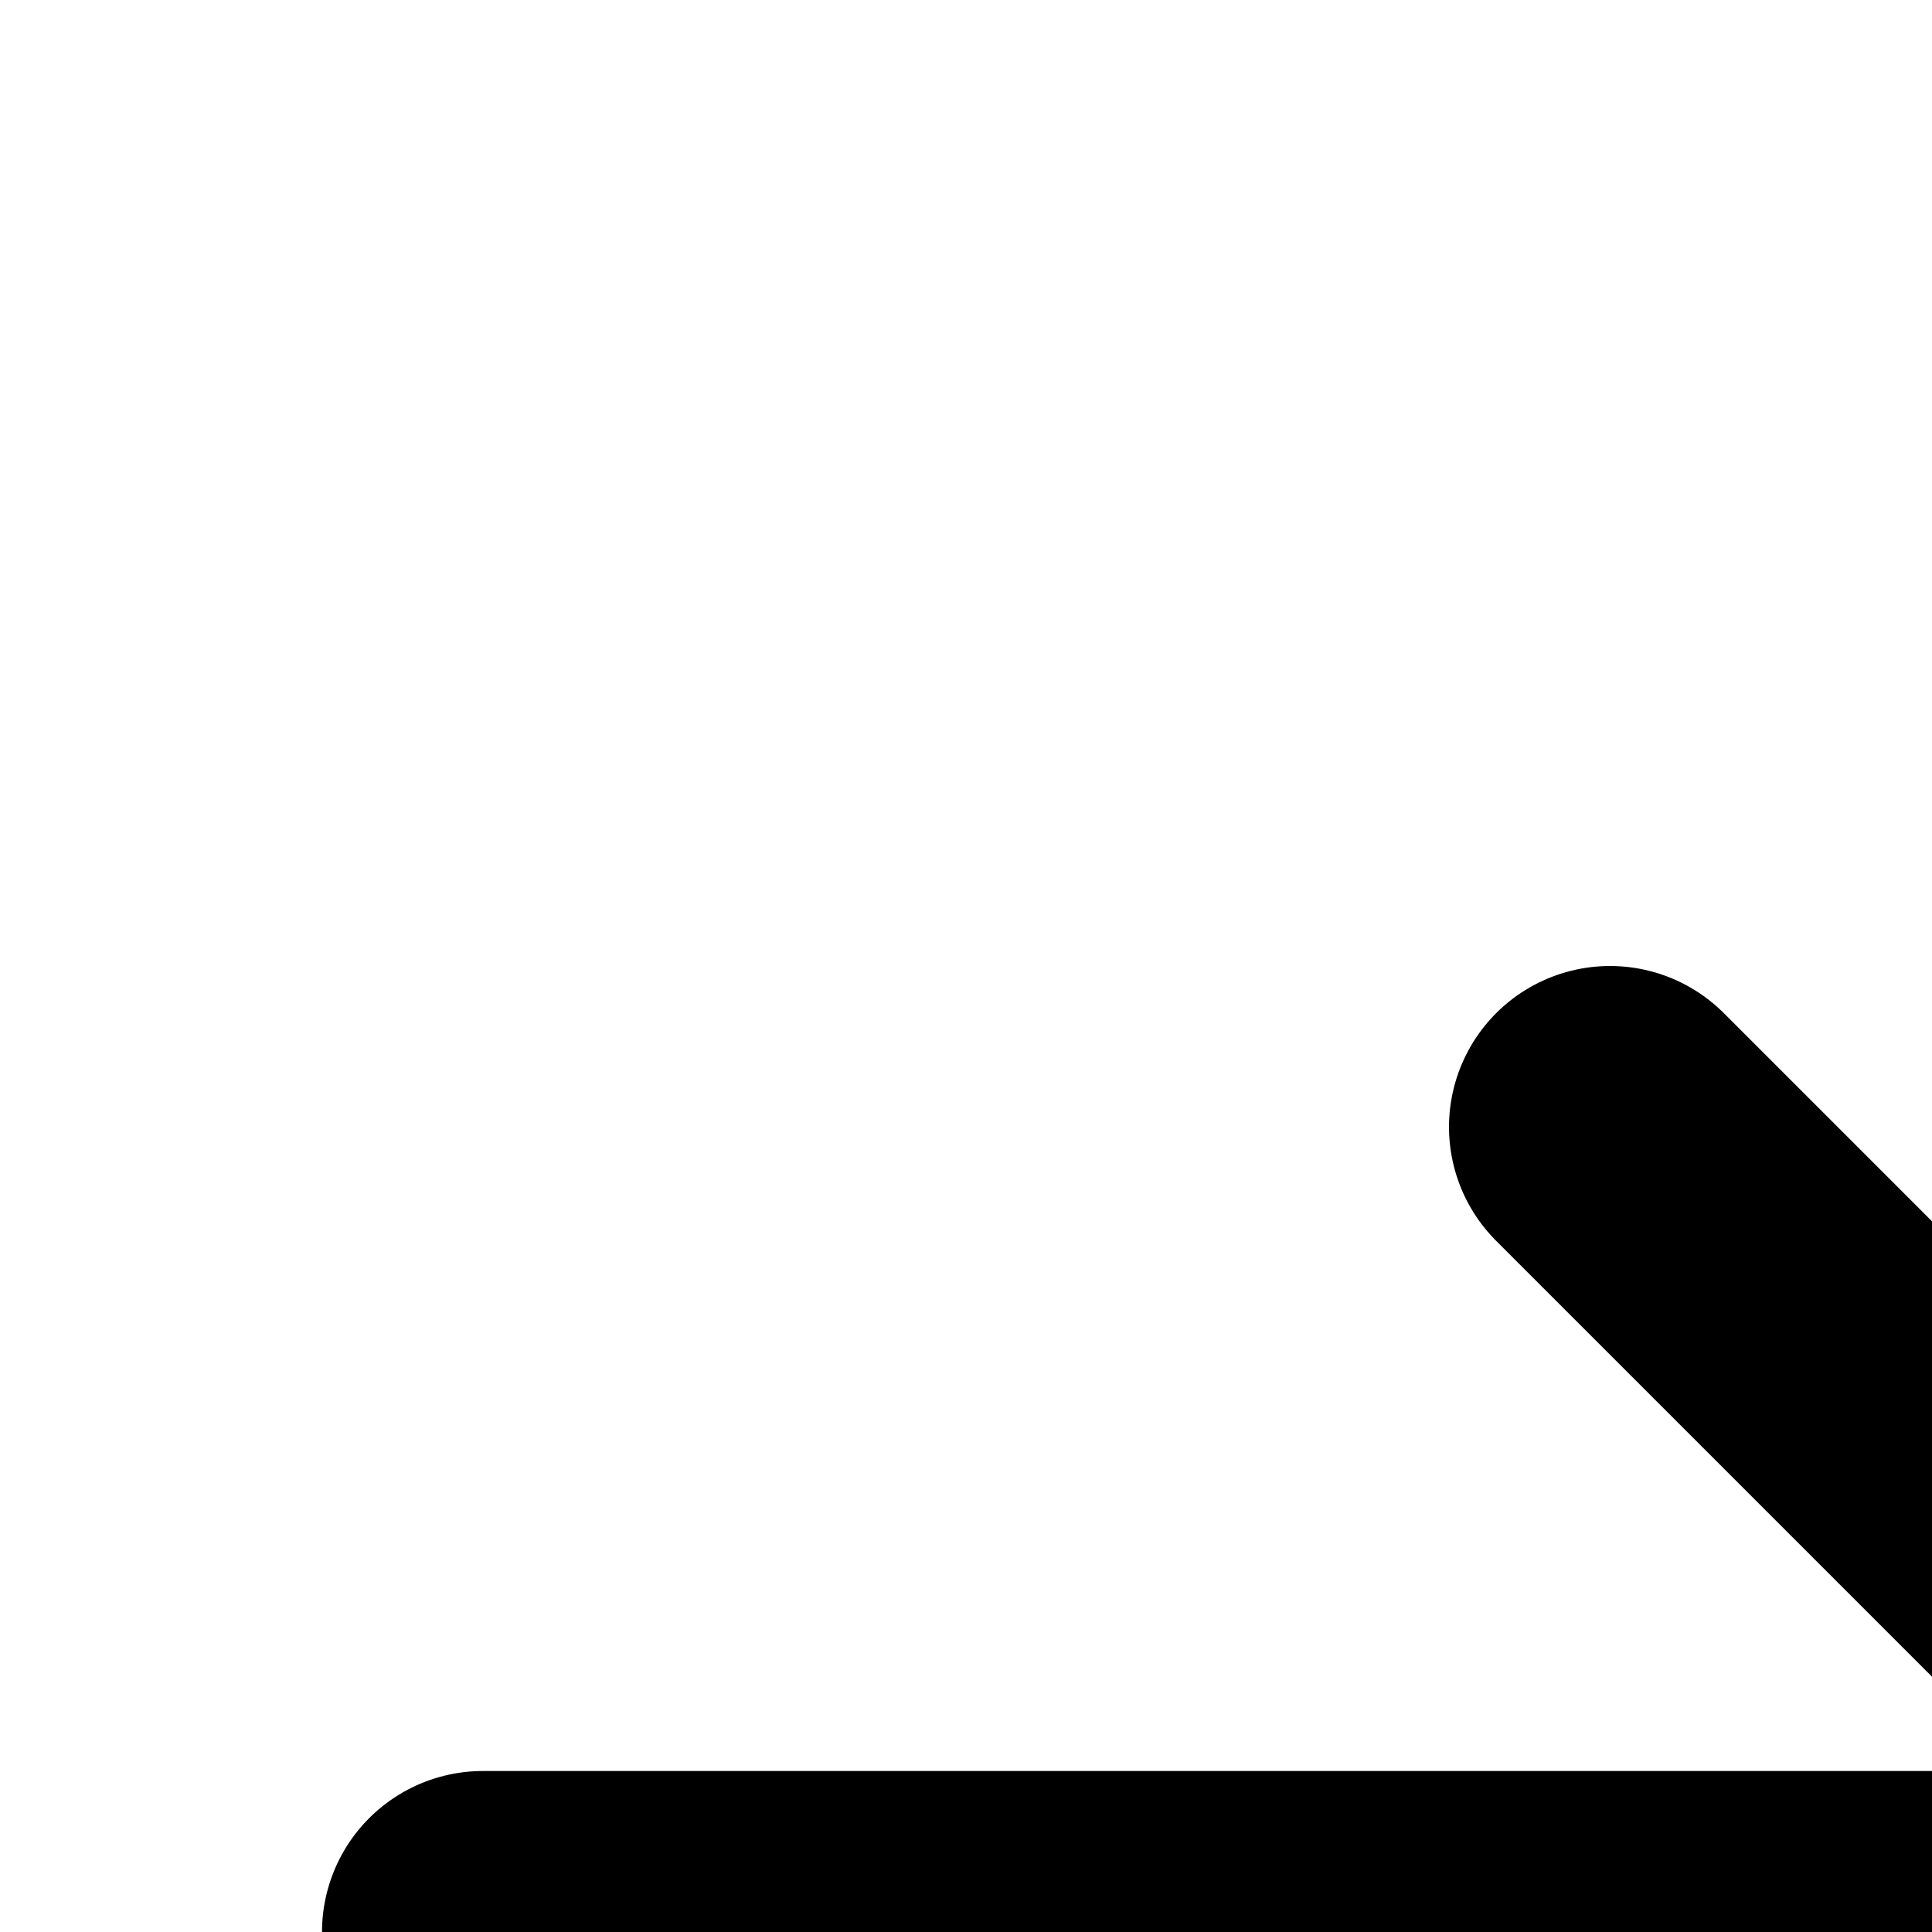 <svg width="5" height="5" viewBox="0 0 12 12" fill="none" xmlns="http://www.w3.org/2000/svg">
<path d="M15 3H19C19.53 3 20.039 3.211 20.414 3.586C20.789 3.961 21 4.47 21 5V19C21 19.53 20.789 20.039 20.414 20.414C20.039 20.789 19.53 21 19 21H15" stroke="#000000" stroke-width="2" stroke-linecap="round" stroke-linejoin="round"/>
<path d="M10 17L15 12L10 7" stroke="#000000" stroke-width="2" stroke-linecap="round" stroke-linejoin="round"/>
<path d="M15 12H3" stroke="#000000" stroke-width="2" stroke-linecap="round" stroke-linejoin="round"/>
</svg>
